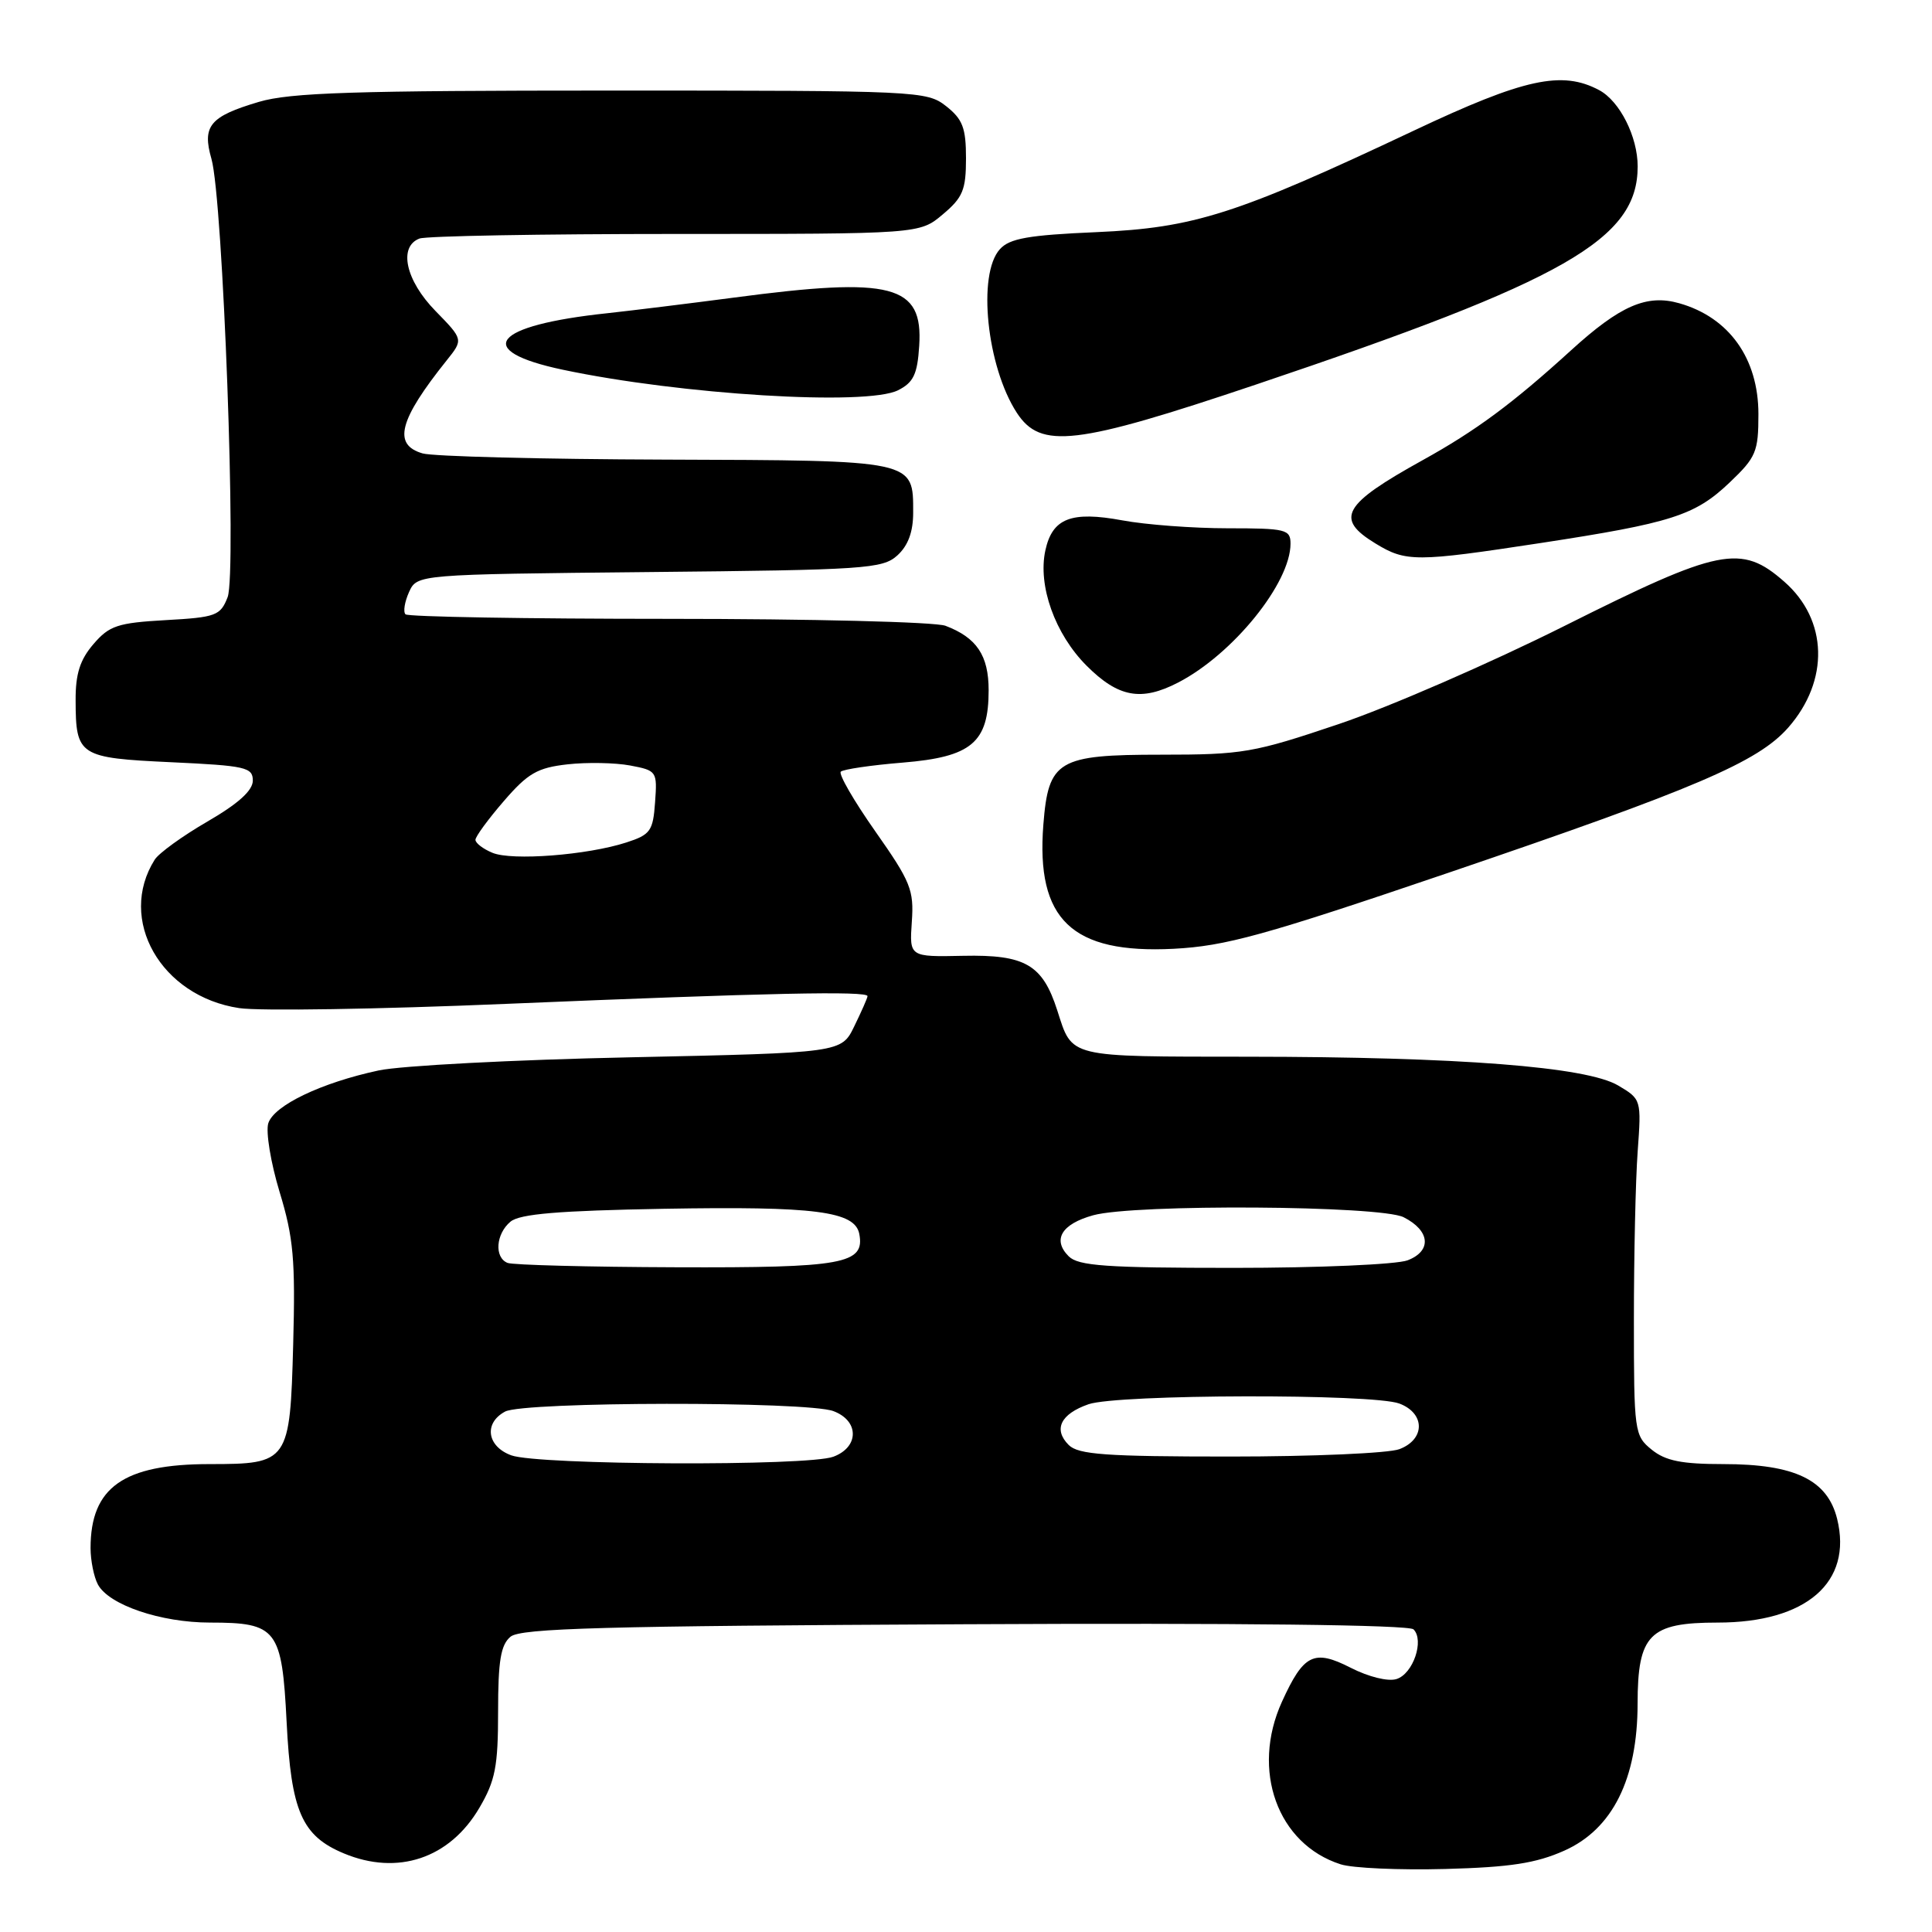 <?xml version="1.0" encoding="UTF-8" standalone="no"?>
<!DOCTYPE svg PUBLIC "-//W3C//DTD SVG 1.1//EN" "http://www.w3.org/Graphics/SVG/1.1/DTD/svg11.dtd" >
<svg xmlns="http://www.w3.org/2000/svg" xmlns:xlink="http://www.w3.org/1999/xlink" version="1.1" viewBox="0 0 256 256">
 <g >
 <path fill="currentColor"
d=" M 207.28 245.22 C 213.67 242.37 216.98 235.74 216.99 225.75 C 217.00 216.58 218.56 215.00 227.60 215.00 C 239.35 215.00 245.50 209.66 243.43 201.26 C 242.15 196.09 237.83 194.00 228.36 194.00 C 222.83 194.00 220.69 193.57 218.86 192.09 C 216.57 190.23 216.50 189.75 216.50 174.84 C 216.50 166.40 216.72 156.39 217.00 152.58 C 217.50 145.70 217.48 145.65 214.41 143.83 C 210.22 141.35 193.32 140.04 165.37 140.02 C 141.27 140.00 142.13 140.21 140.09 133.87 C 138.14 127.81 135.85 126.48 127.64 126.65 C 120.50 126.80 120.50 126.80 120.82 122.15 C 121.12 117.93 120.67 116.83 115.99 110.17 C 113.15 106.13 111.09 102.57 111.41 102.25 C 111.73 101.94 115.42 101.39 119.61 101.05 C 128.75 100.30 131.00 98.40 131.00 91.46 C 131.00 86.85 129.42 84.49 125.28 82.92 C 123.95 82.41 107.45 82.00 88.60 82.00 C 69.75 82.00 54.06 81.73 53.73 81.40 C 53.40 81.07 53.62 79.74 54.20 78.45 C 55.27 76.11 55.27 76.11 86.03 75.80 C 114.64 75.52 116.94 75.37 118.90 73.60 C 120.33 72.30 121.00 70.48 121.00 67.92 C 121.00 60.93 121.37 61.01 88.18 60.90 C 71.86 60.85 57.38 60.48 56.00 60.08 C 52.01 58.93 52.86 55.66 59.19 47.75 C 61.40 44.99 61.40 44.99 57.70 41.20 C 53.75 37.16 52.76 32.69 55.58 31.61 C 56.45 31.27 71.72 31.00 89.51 31.00 C 121.85 31.00 121.85 31.00 124.92 28.41 C 127.58 26.18 128.00 25.16 128.00 20.98 C 128.00 16.95 127.56 15.80 125.37 14.07 C 122.80 12.05 121.70 12.00 81.05 12.00 C 46.87 12.00 38.45 12.27 34.30 13.50 C 27.80 15.43 26.76 16.68 28.02 21.06 C 29.55 26.41 31.38 75.99 30.16 79.13 C 29.21 81.58 28.62 81.80 21.95 82.17 C 15.59 82.53 14.48 82.90 12.38 85.35 C 10.60 87.42 10.00 89.29 10.02 92.81 C 10.04 100.16 10.46 100.43 22.71 101.00 C 32.54 101.46 33.50 101.67 33.50 103.43 C 33.50 104.75 31.57 106.49 27.50 108.85 C 24.20 110.76 21.05 113.04 20.50 113.91 C 15.51 121.83 21.32 132.03 31.70 133.58 C 34.34 133.98 50.22 133.73 66.99 133.02 C 101.79 131.56 115.02 131.28 114.95 132.00 C 114.93 132.28 114.13 134.07 113.19 136.00 C 111.49 139.50 111.49 139.50 83.49 140.10 C 68.10 140.42 53.10 141.21 50.17 141.84 C 42.57 143.47 36.30 146.47 35.55 148.84 C 35.20 149.96 35.87 154.06 37.05 157.95 C 38.89 163.99 39.15 166.92 38.85 178.09 C 38.43 193.74 38.25 194.00 27.78 194.00 C 16.36 194.00 12.00 197.08 12.00 205.13 C 12.00 206.78 12.44 208.95 12.97 209.95 C 14.42 212.66 21.30 215.00 27.83 215.00 C 36.70 215.00 37.36 215.86 37.98 228.20 C 38.57 240.00 39.99 243.26 45.55 245.58 C 52.70 248.57 59.60 246.25 63.53 239.53 C 65.63 235.95 66.00 234.06 66.00 226.78 C 66.00 220.06 66.35 217.95 67.65 216.87 C 69.00 215.75 80.01 215.45 127.82 215.22 C 164.18 215.04 186.70 215.30 187.30 215.90 C 188.75 217.35 187.25 221.79 185.05 222.48 C 183.94 222.84 181.35 222.20 178.98 220.99 C 174.10 218.50 172.74 219.17 169.86 225.50 C 165.74 234.57 169.27 244.35 177.64 247.03 C 179.21 247.54 185.45 247.81 191.50 247.65 C 200.11 247.42 203.54 246.89 207.28 245.22 Z  M 192.00 115.62 C 224.68 104.50 232.94 100.97 236.95 96.41 C 242.42 90.18 242.21 82.14 236.43 77.08 C 230.71 72.05 227.89 72.62 207.32 82.93 C 197.52 87.84 184.07 93.69 177.43 95.93 C 166.09 99.76 164.67 100.00 153.84 100.00 C 140.17 100.00 138.92 100.74 138.25 109.27 C 137.26 121.86 142.02 126.40 155.50 125.72 C 162.40 125.36 167.42 123.98 192.00 115.62 Z  M 156.11 90.44 C 163.37 86.69 171.00 77.26 171.00 72.04 C 171.00 70.15 170.39 70.00 162.68 70.00 C 158.11 70.00 151.82 69.53 148.71 68.95 C 141.94 67.70 139.45 68.67 138.52 72.91 C 137.49 77.59 139.79 84.02 143.98 88.21 C 148.18 92.41 151.22 92.97 156.11 90.44 Z  M 204.10 71.96 C 221.49 69.30 224.59 68.31 229.18 63.94 C 232.69 60.60 233.00 59.87 233.00 54.88 C 233.00 47.49 229.11 42.05 222.50 40.18 C 218.20 38.96 214.68 40.49 208.17 46.42 C 200.44 53.46 195.58 57.06 188.50 60.98 C 177.91 66.85 176.85 68.72 182.25 72.01 C 186.30 74.48 187.59 74.48 204.10 71.96 Z  M 166.38 50.97 C 207.52 37.12 217.00 31.70 217.00 22.05 C 217.00 18.11 214.63 13.41 211.91 11.95 C 206.98 9.31 201.97 10.40 187.38 17.29 C 163.80 28.42 158.25 30.19 145.29 30.76 C 136.27 31.15 133.77 31.59 132.49 33.02 C 129.48 36.33 130.75 48.57 134.73 54.69 C 137.89 59.55 142.49 59.01 166.38 50.97 Z  M 119.00 51.71 C 121.04 50.68 121.56 49.60 121.80 45.82 C 122.33 37.72 118.24 36.65 97.28 39.43 C 91.35 40.21 83.80 41.14 80.50 41.50 C 65.21 43.12 62.57 46.45 74.57 48.99 C 90.20 52.30 114.84 53.81 119.00 51.71 Z  M 67.75 192.84 C 64.52 191.66 64.08 188.56 66.93 187.04 C 69.42 185.71 106.96 185.66 110.43 186.98 C 112.04 187.58 113.00 188.72 113.00 190.00 C 113.00 191.28 112.04 192.42 110.43 193.02 C 107.09 194.30 71.32 194.14 67.75 192.84 Z  M 141.61 191.47 C 139.54 189.40 140.53 187.36 144.23 186.07 C 148.08 184.73 181.94 184.65 185.43 185.98 C 188.86 187.28 188.86 190.72 185.43 192.02 C 184.02 192.56 173.93 193.00 163.01 193.00 C 146.52 193.00 142.88 192.74 141.61 191.47 Z  M 67.25 167.34 C 65.47 166.62 65.70 163.49 67.65 161.87 C 68.89 160.85 74.00 160.42 87.97 160.17 C 108.03 159.82 113.28 160.50 113.86 163.50 C 114.62 167.48 111.76 168.00 89.56 167.92 C 77.98 167.88 67.94 167.62 67.25 167.34 Z  M 141.61 166.47 C 139.41 164.27 140.65 162.19 144.85 161.03 C 150.27 159.52 182.91 159.73 185.99 161.29 C 189.51 163.07 189.75 165.76 186.51 167.00 C 185.06 167.55 174.71 168.00 163.51 168.00 C 146.57 168.00 142.89 167.74 141.61 166.47 Z  M 65.25 113.00 C 64.01 112.49 63.00 111.71 63.00 111.28 C 63.00 110.85 64.69 108.54 66.75 106.16 C 69.94 102.46 71.20 101.73 75.19 101.28 C 77.77 100.99 81.50 101.06 83.49 101.43 C 87.03 102.10 87.10 102.20 86.80 106.31 C 86.53 110.12 86.18 110.60 83.00 111.63 C 77.82 113.31 67.82 114.08 65.25 113.00 Z "/>
</g>
</svg>